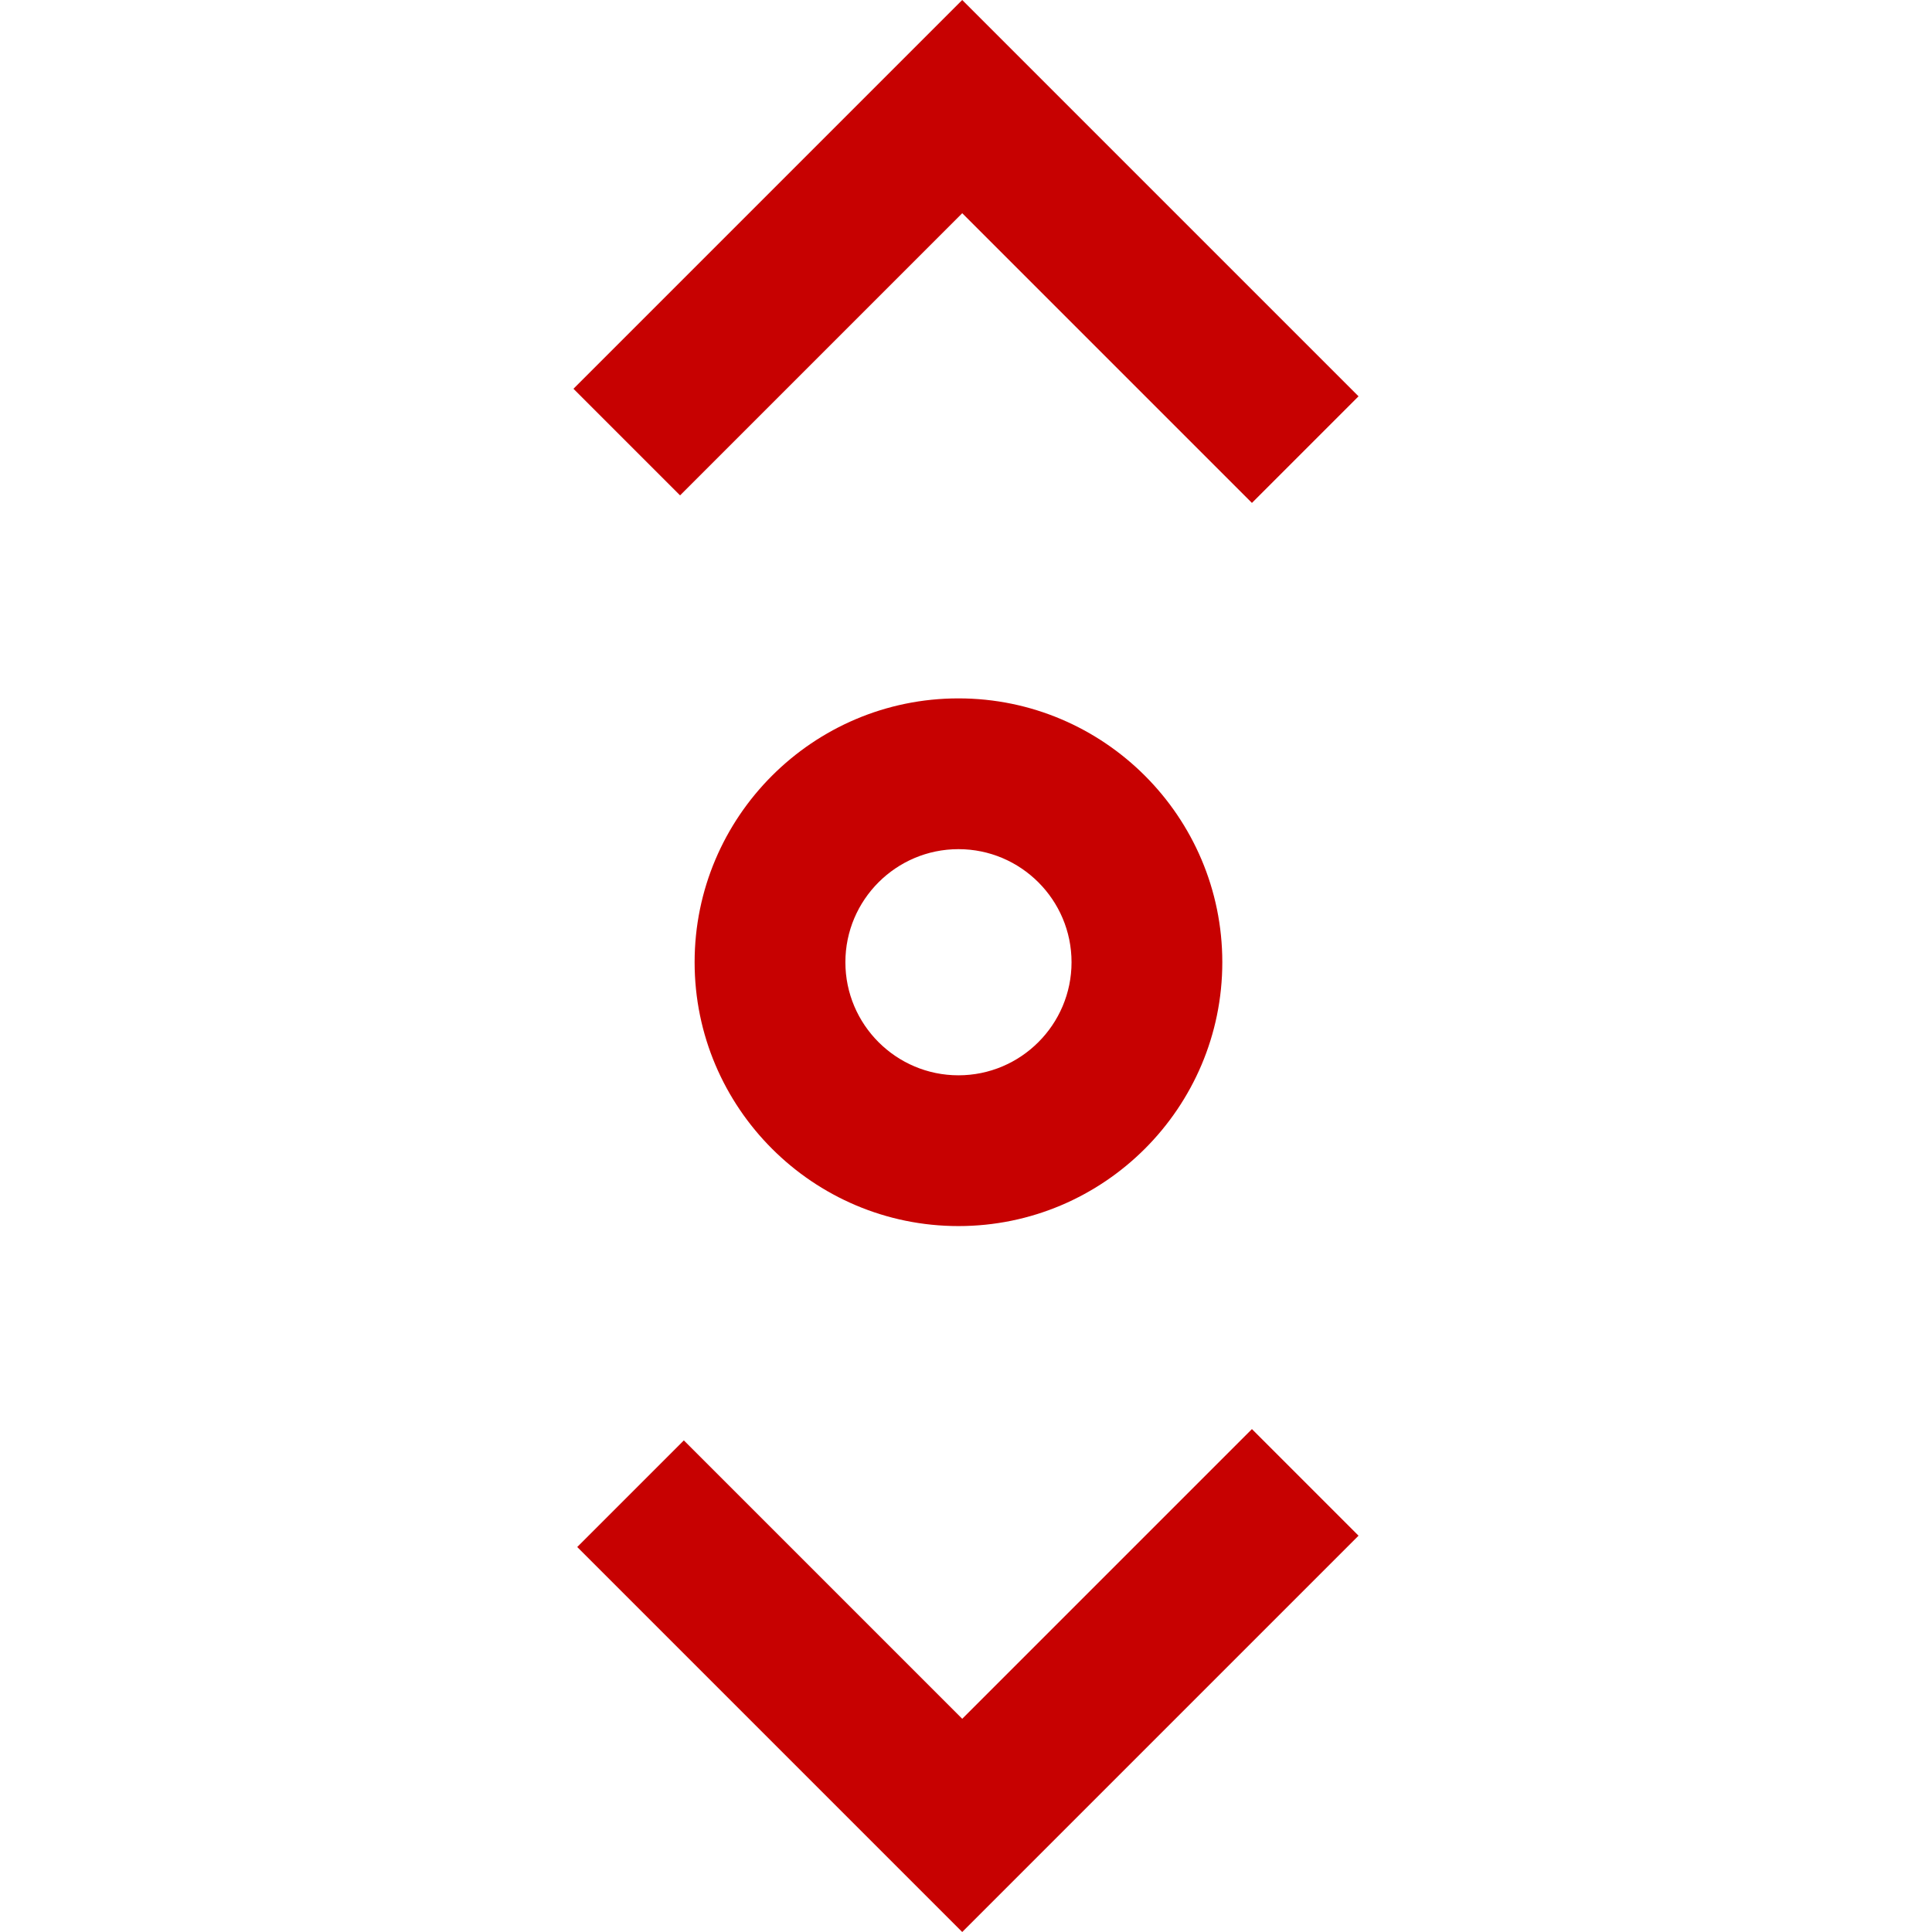 <svg xmlns="http://www.w3.org/2000/svg" viewBox="0 0 512.568 512.568" width="512" height="512"><path d="M254.284 325.284c-38.598 0-70-31.402-70-70s31.402-70 70-70 70 31.402 70 70-31.402 70-70 70zm0-100c-16.542 0-30 13.458-30 30s13.458 30 30 30 30-13.458 30-30-13.458-30-30-30zm106.143 182.142l-28.285-28.284L255.284 456l-73.857-73.858-28.285 28.284 102.143 102.142 105.142-105.142zm0-302.284L255.284 0 152.142 103.142l28.285 28.284 74.857-74.858 76.857 76.858 28.286-28.284z" fill="#c70101"/></svg>